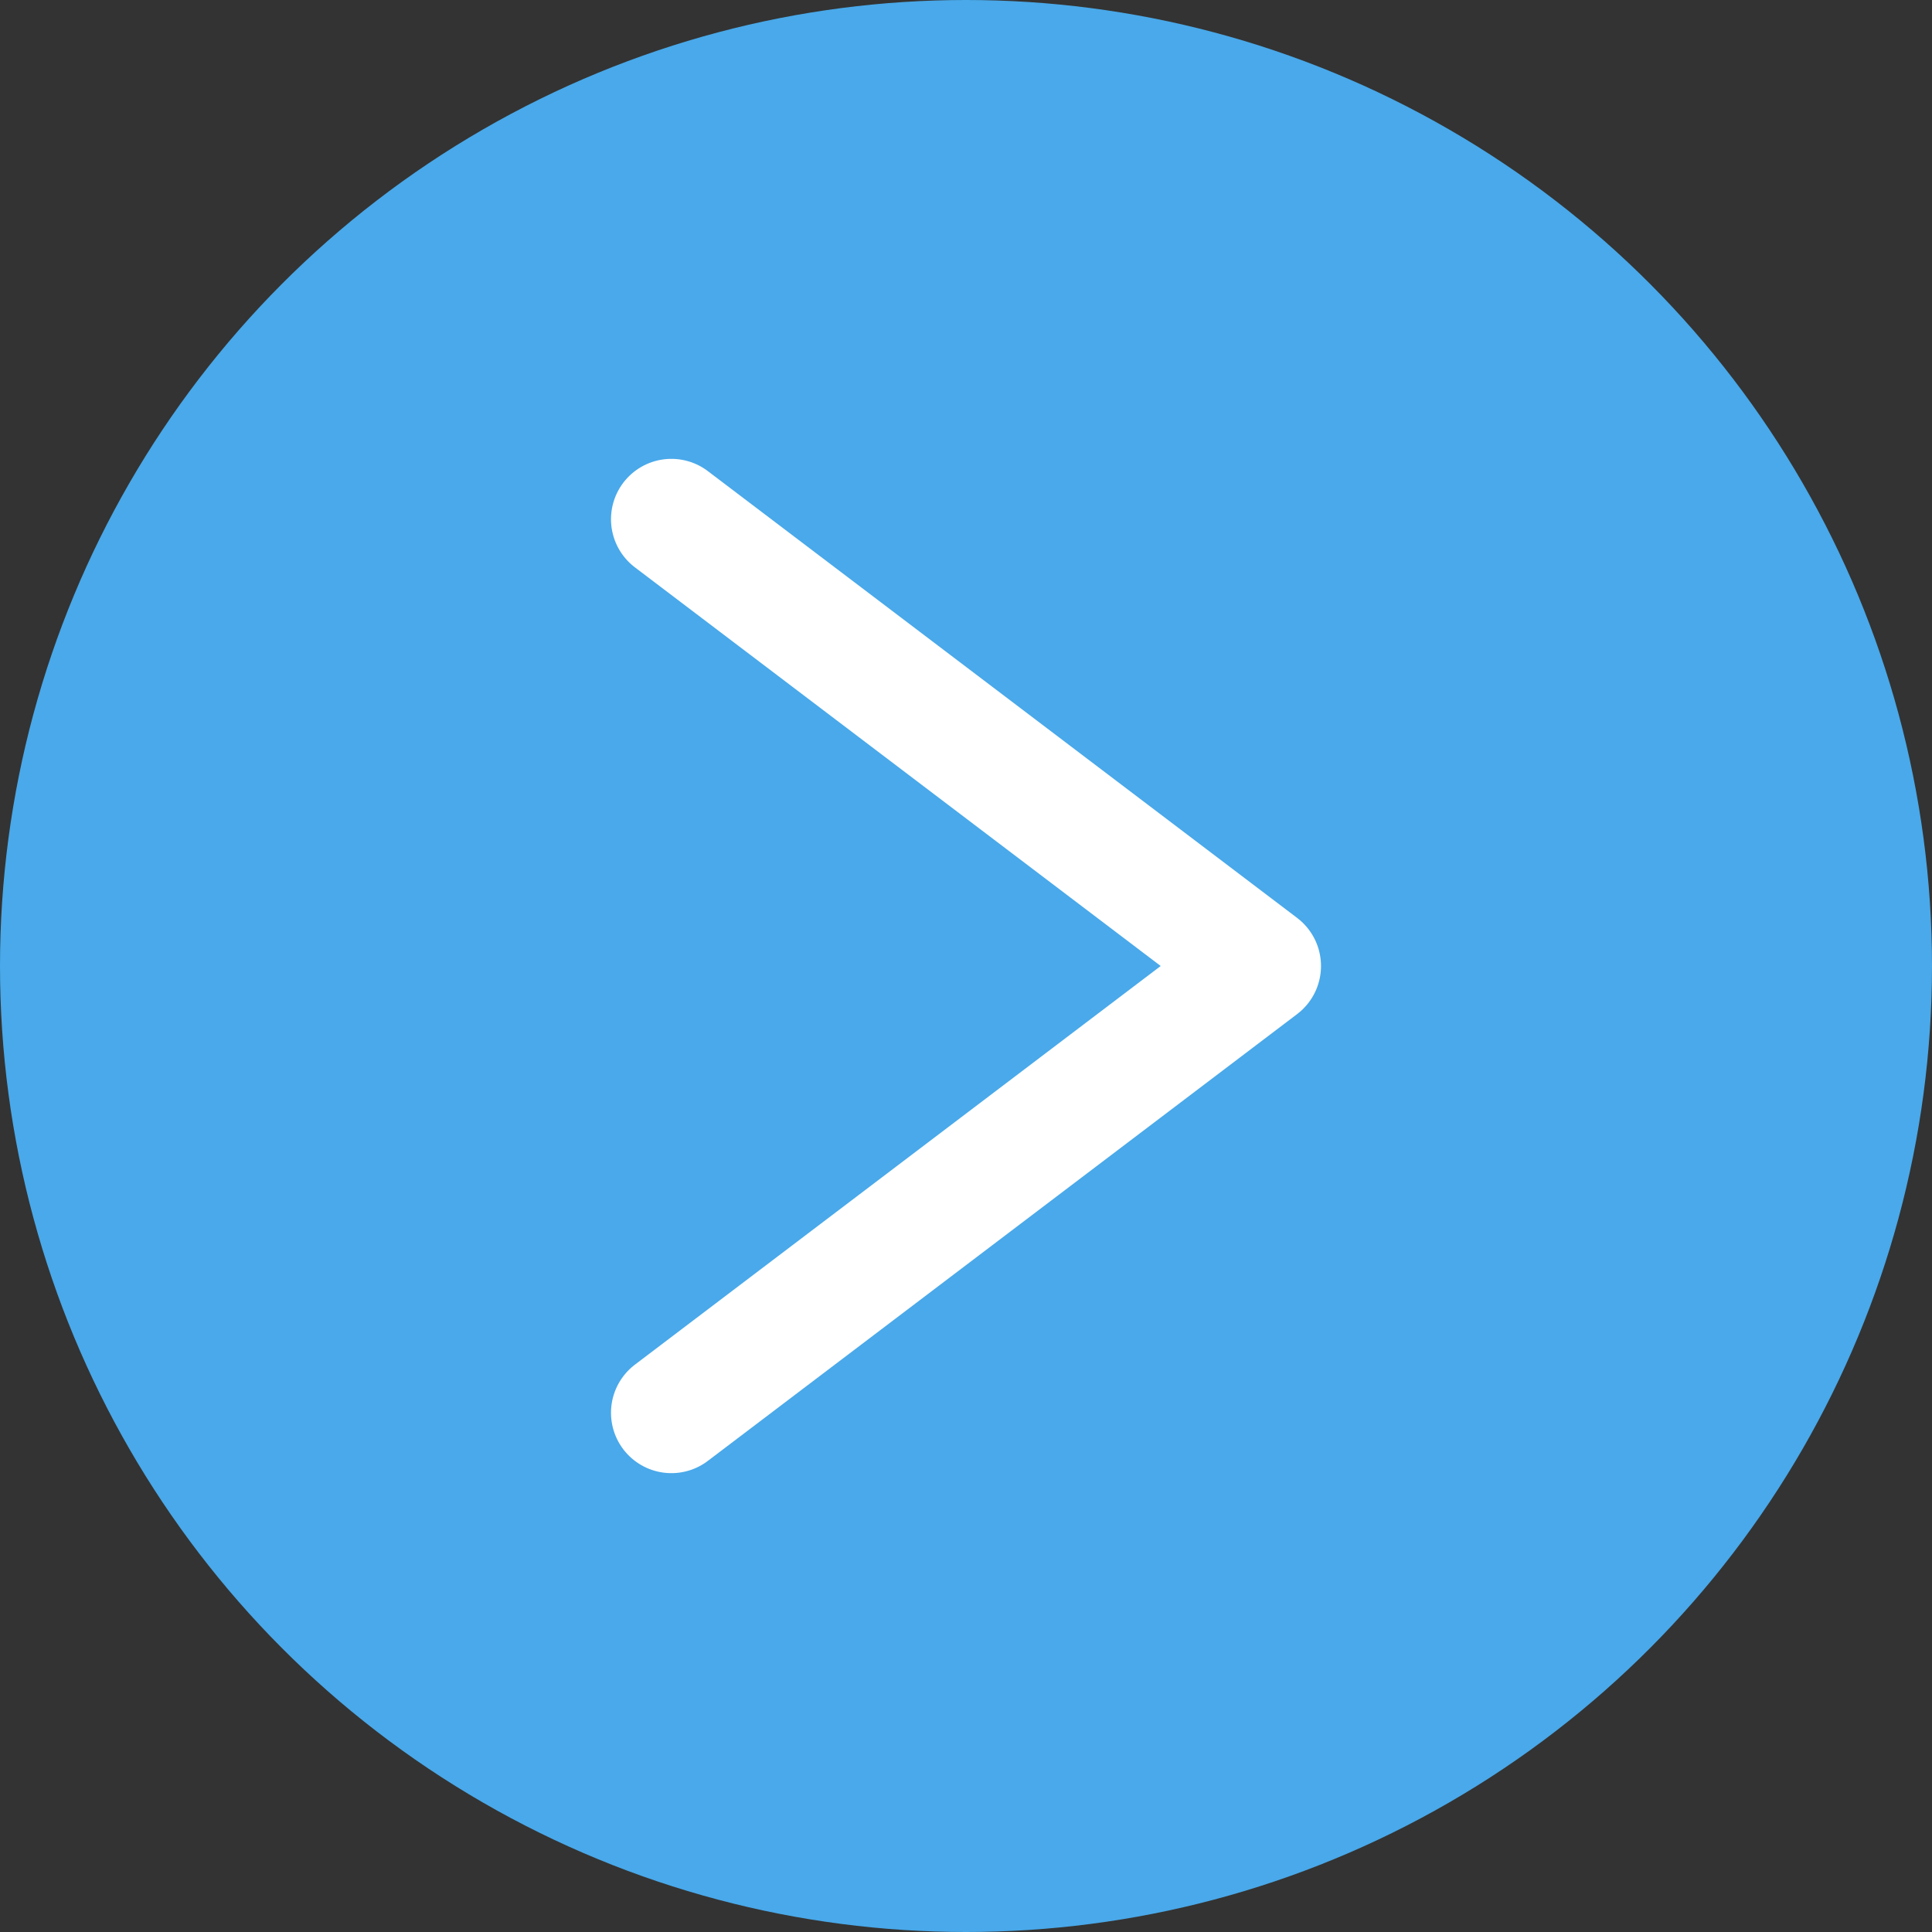 <svg id="图层_1" data-name="图层 1" xmlns="http://www.w3.org/2000/svg" viewBox="0 0 48 48"><rect x="0" y="0" width="48" height="48" fill="#333333" stroke="none"/><defs><style>.cls-1{fill:#49a9ea;}.cls-2{fill:none;stroke:#fff;stroke-linecap:round;stroke-linejoin:round;stroke-width:3px;}</style></defs><title>向右</title><circle class="cls-1" cx="24" cy="24" r="24"/><polyline class="cls-2" points="16.68 12.9 31.32 24 16.68 35.1"/></svg>